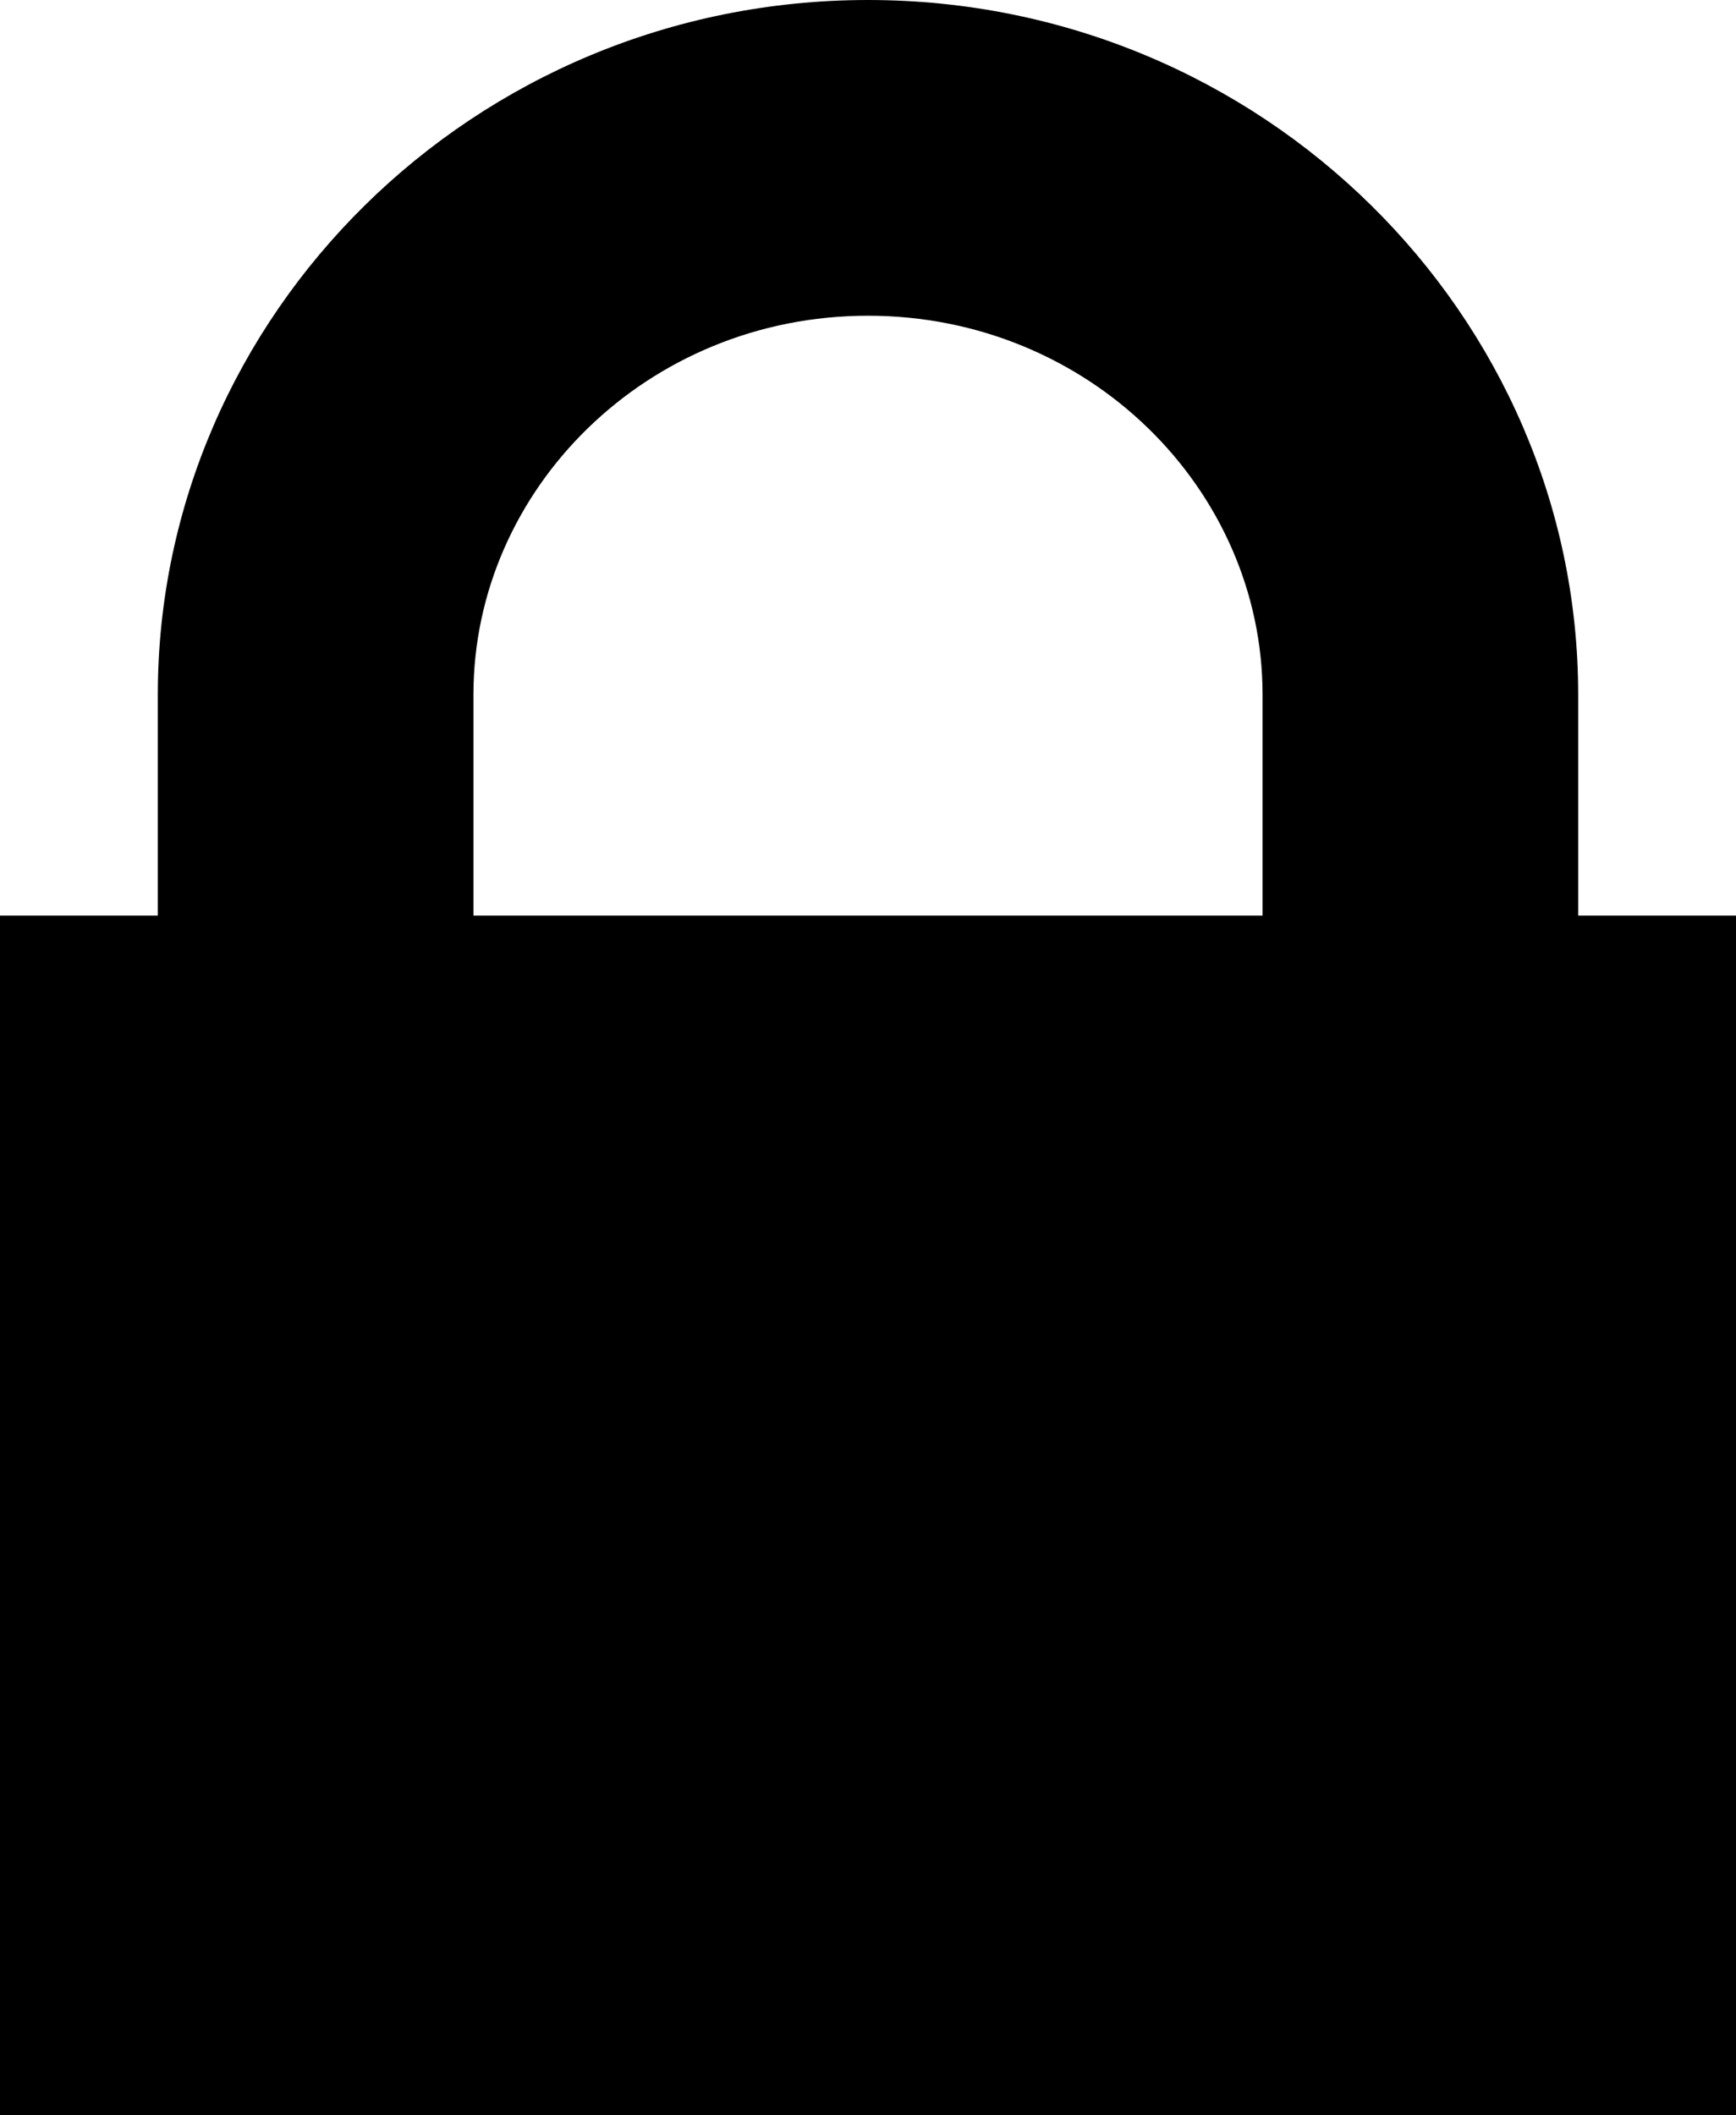 <?xml version="1.0" encoding="utf-8"?>
<!-- Generator: Adobe Illustrator 19.2.0, SVG Export Plug-In . SVG Version: 6.00 Build 0)  -->
<!DOCTYPE svg PUBLIC "-//W3C//DTD SVG 1.1//EN" "http://www.w3.org/Graphics/SVG/1.1/DTD/svg11.dtd">
<svg version="1.1" id="Layer_1" xmlns="http://www.w3.org/2000/svg" xmlns:xlink="http://www.w3.org/1999/xlink" x="0px" y="0px"
	 viewBox="0 0 11 13.4" style="enable-background:new 0 0 11 13.4;" xml:space="preserve">
<path d="M10,5.8V4.4C10,2,8,0,5.5,0C3,0,1,2,1,4.4v1.4H0v7.6h11V5.8H10z M8,5.8H3V4.4C3,3.1,4.1,2,5.5,2C6.9,2,8,3.1,8,4.4V5.8z"/>
</svg>
